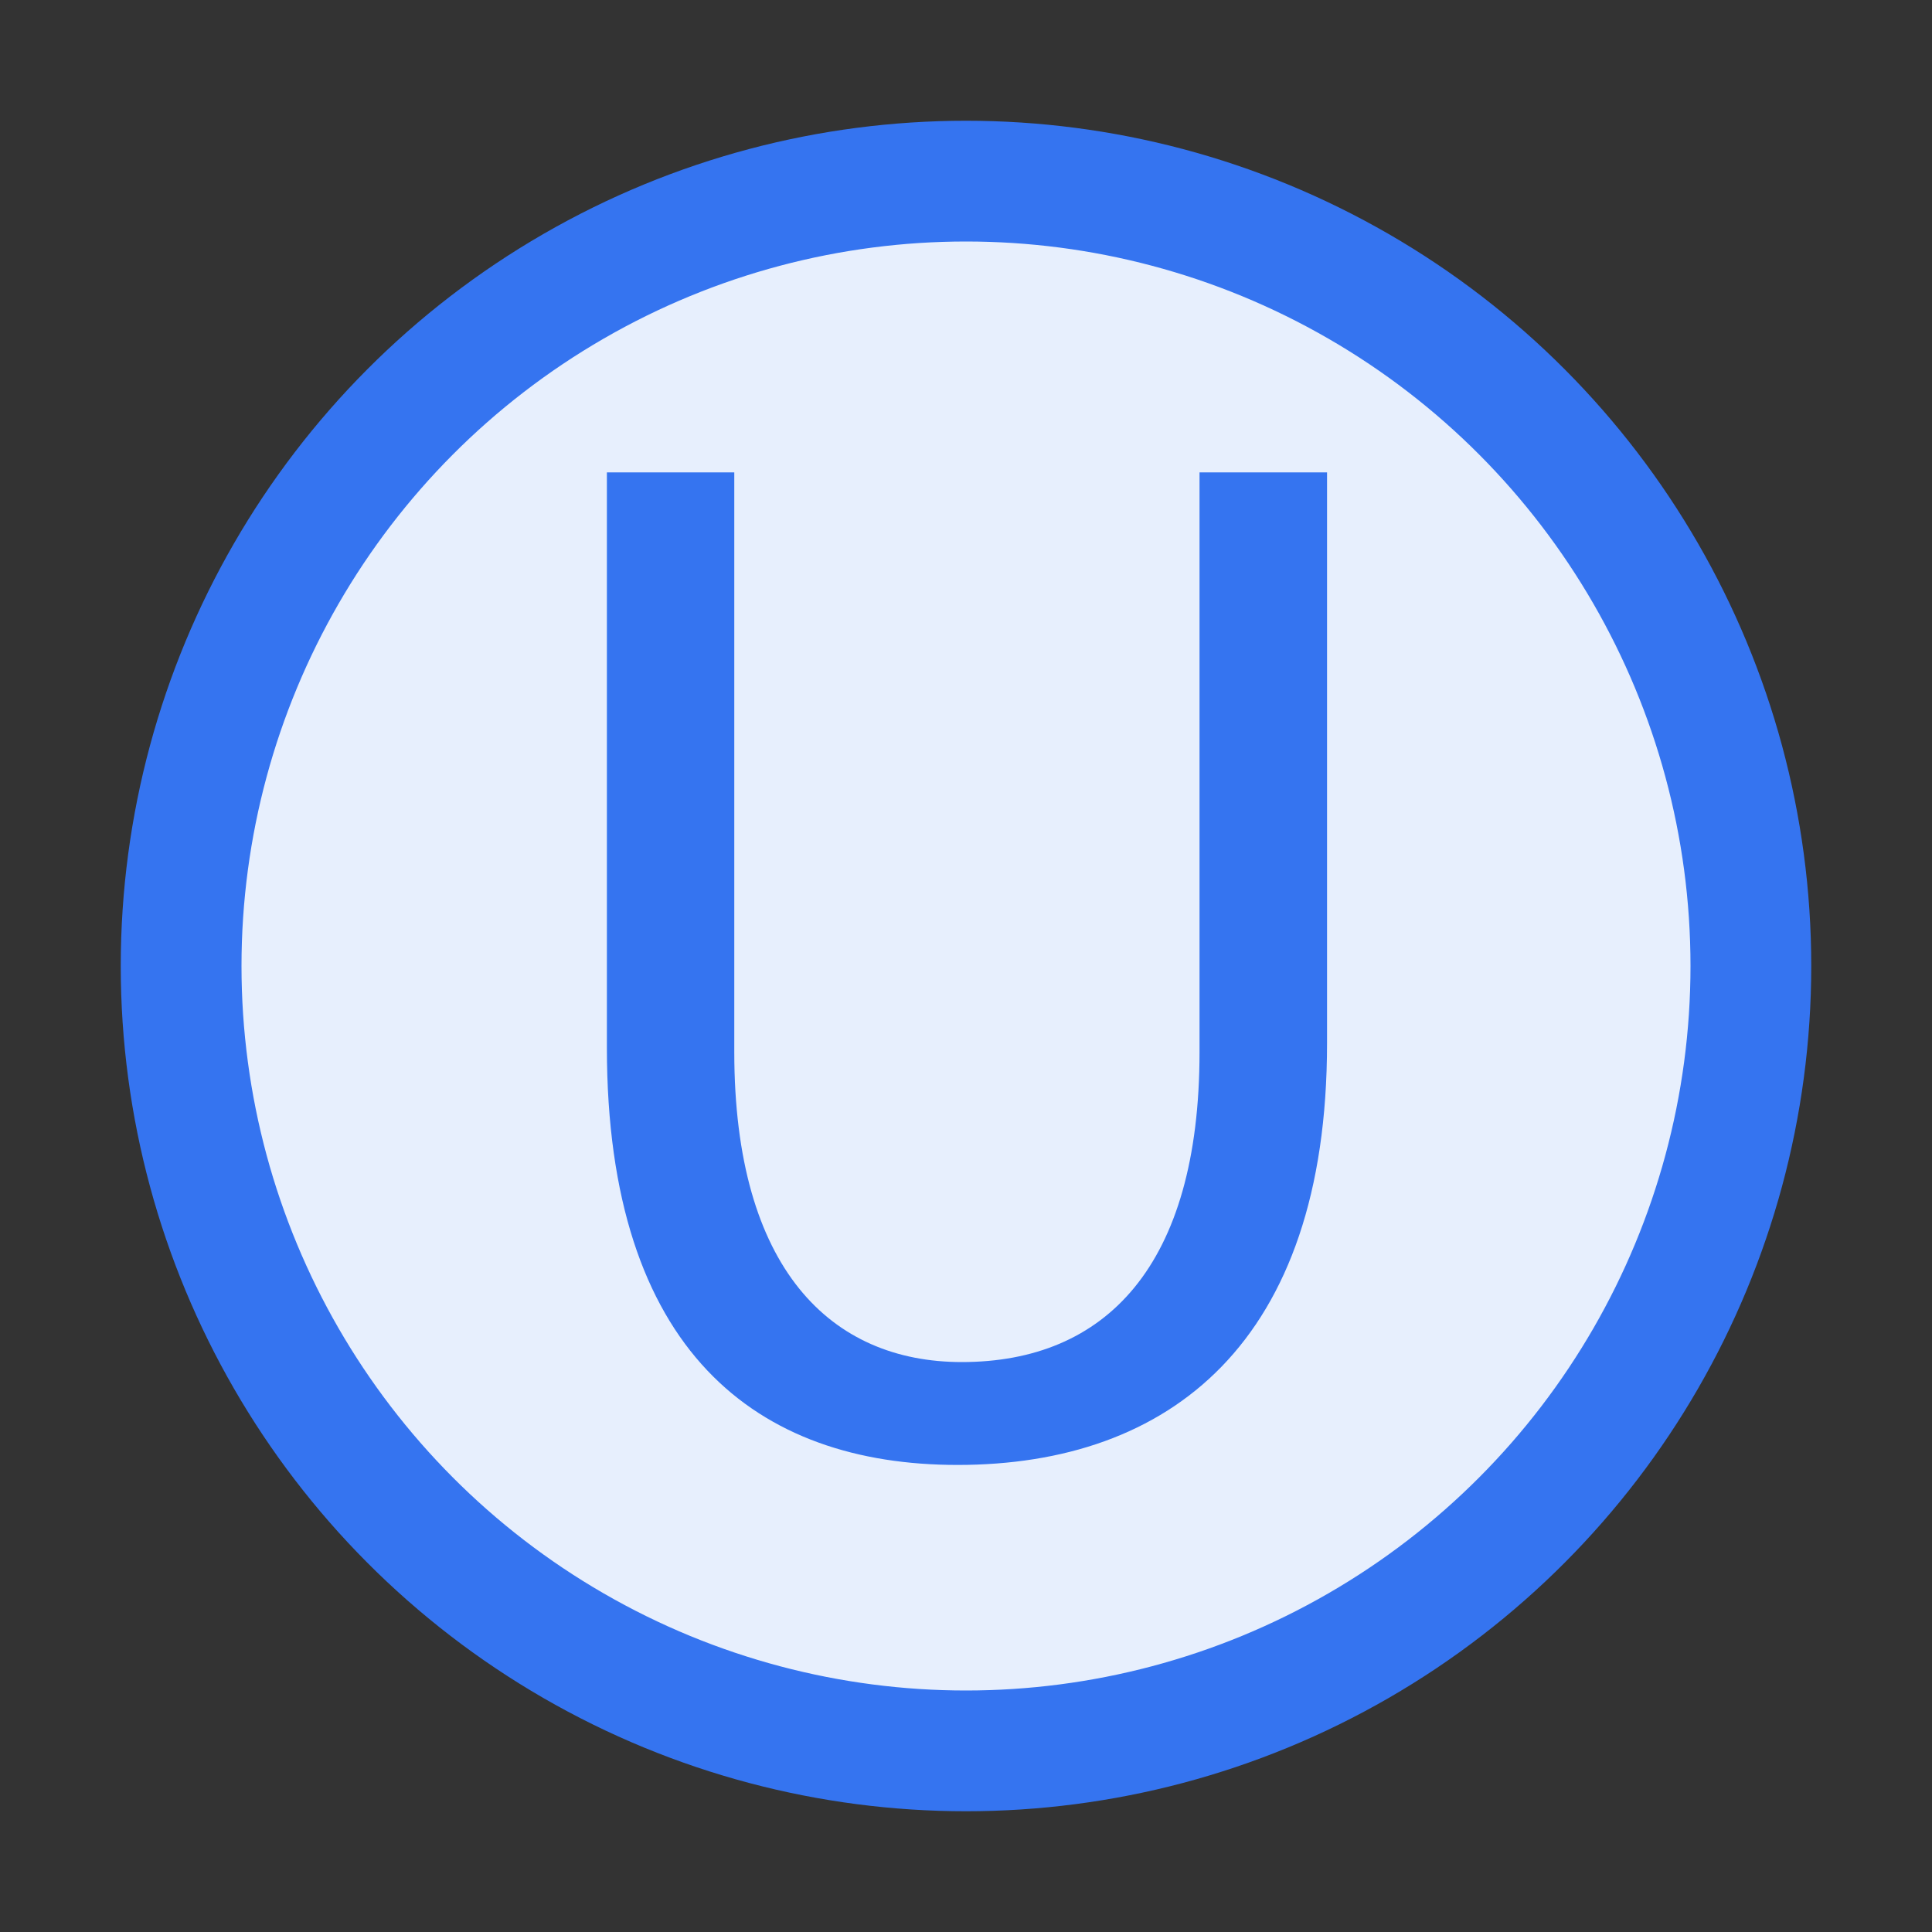 <?xml version="1.0" encoding="utf-8"?>
<svg  version="1.1" id="Ebene_1" xmlns="http://www.w3.org/2000/svg" width="16" height="16" viewBox="0 0 16 16"
	 overflow="visible" enable-background="new 0 0 16 16" xml:space="preserve">
<rect x="0" y="0" width="16" height="16" fill="#333333" stroke="none"/>
<circle fill="#E7EFFD" stroke="#3574F0" cx="8" cy="8" r="6.5"/>
<g enable-background="new    ">
	<path fill="#3574F0" d="M6.081,3.912v4.8c0,1.8,0.804,2.568,1.884,2.568c1.188,0,1.969-0.792,1.969-2.568v-4.8h1.056V8.64
		c0,2.484-1.308,3.492-3.06,3.492c-1.656,0-2.904-0.936-2.904-3.456V3.912H6.081z"/>
</g>
</svg>
